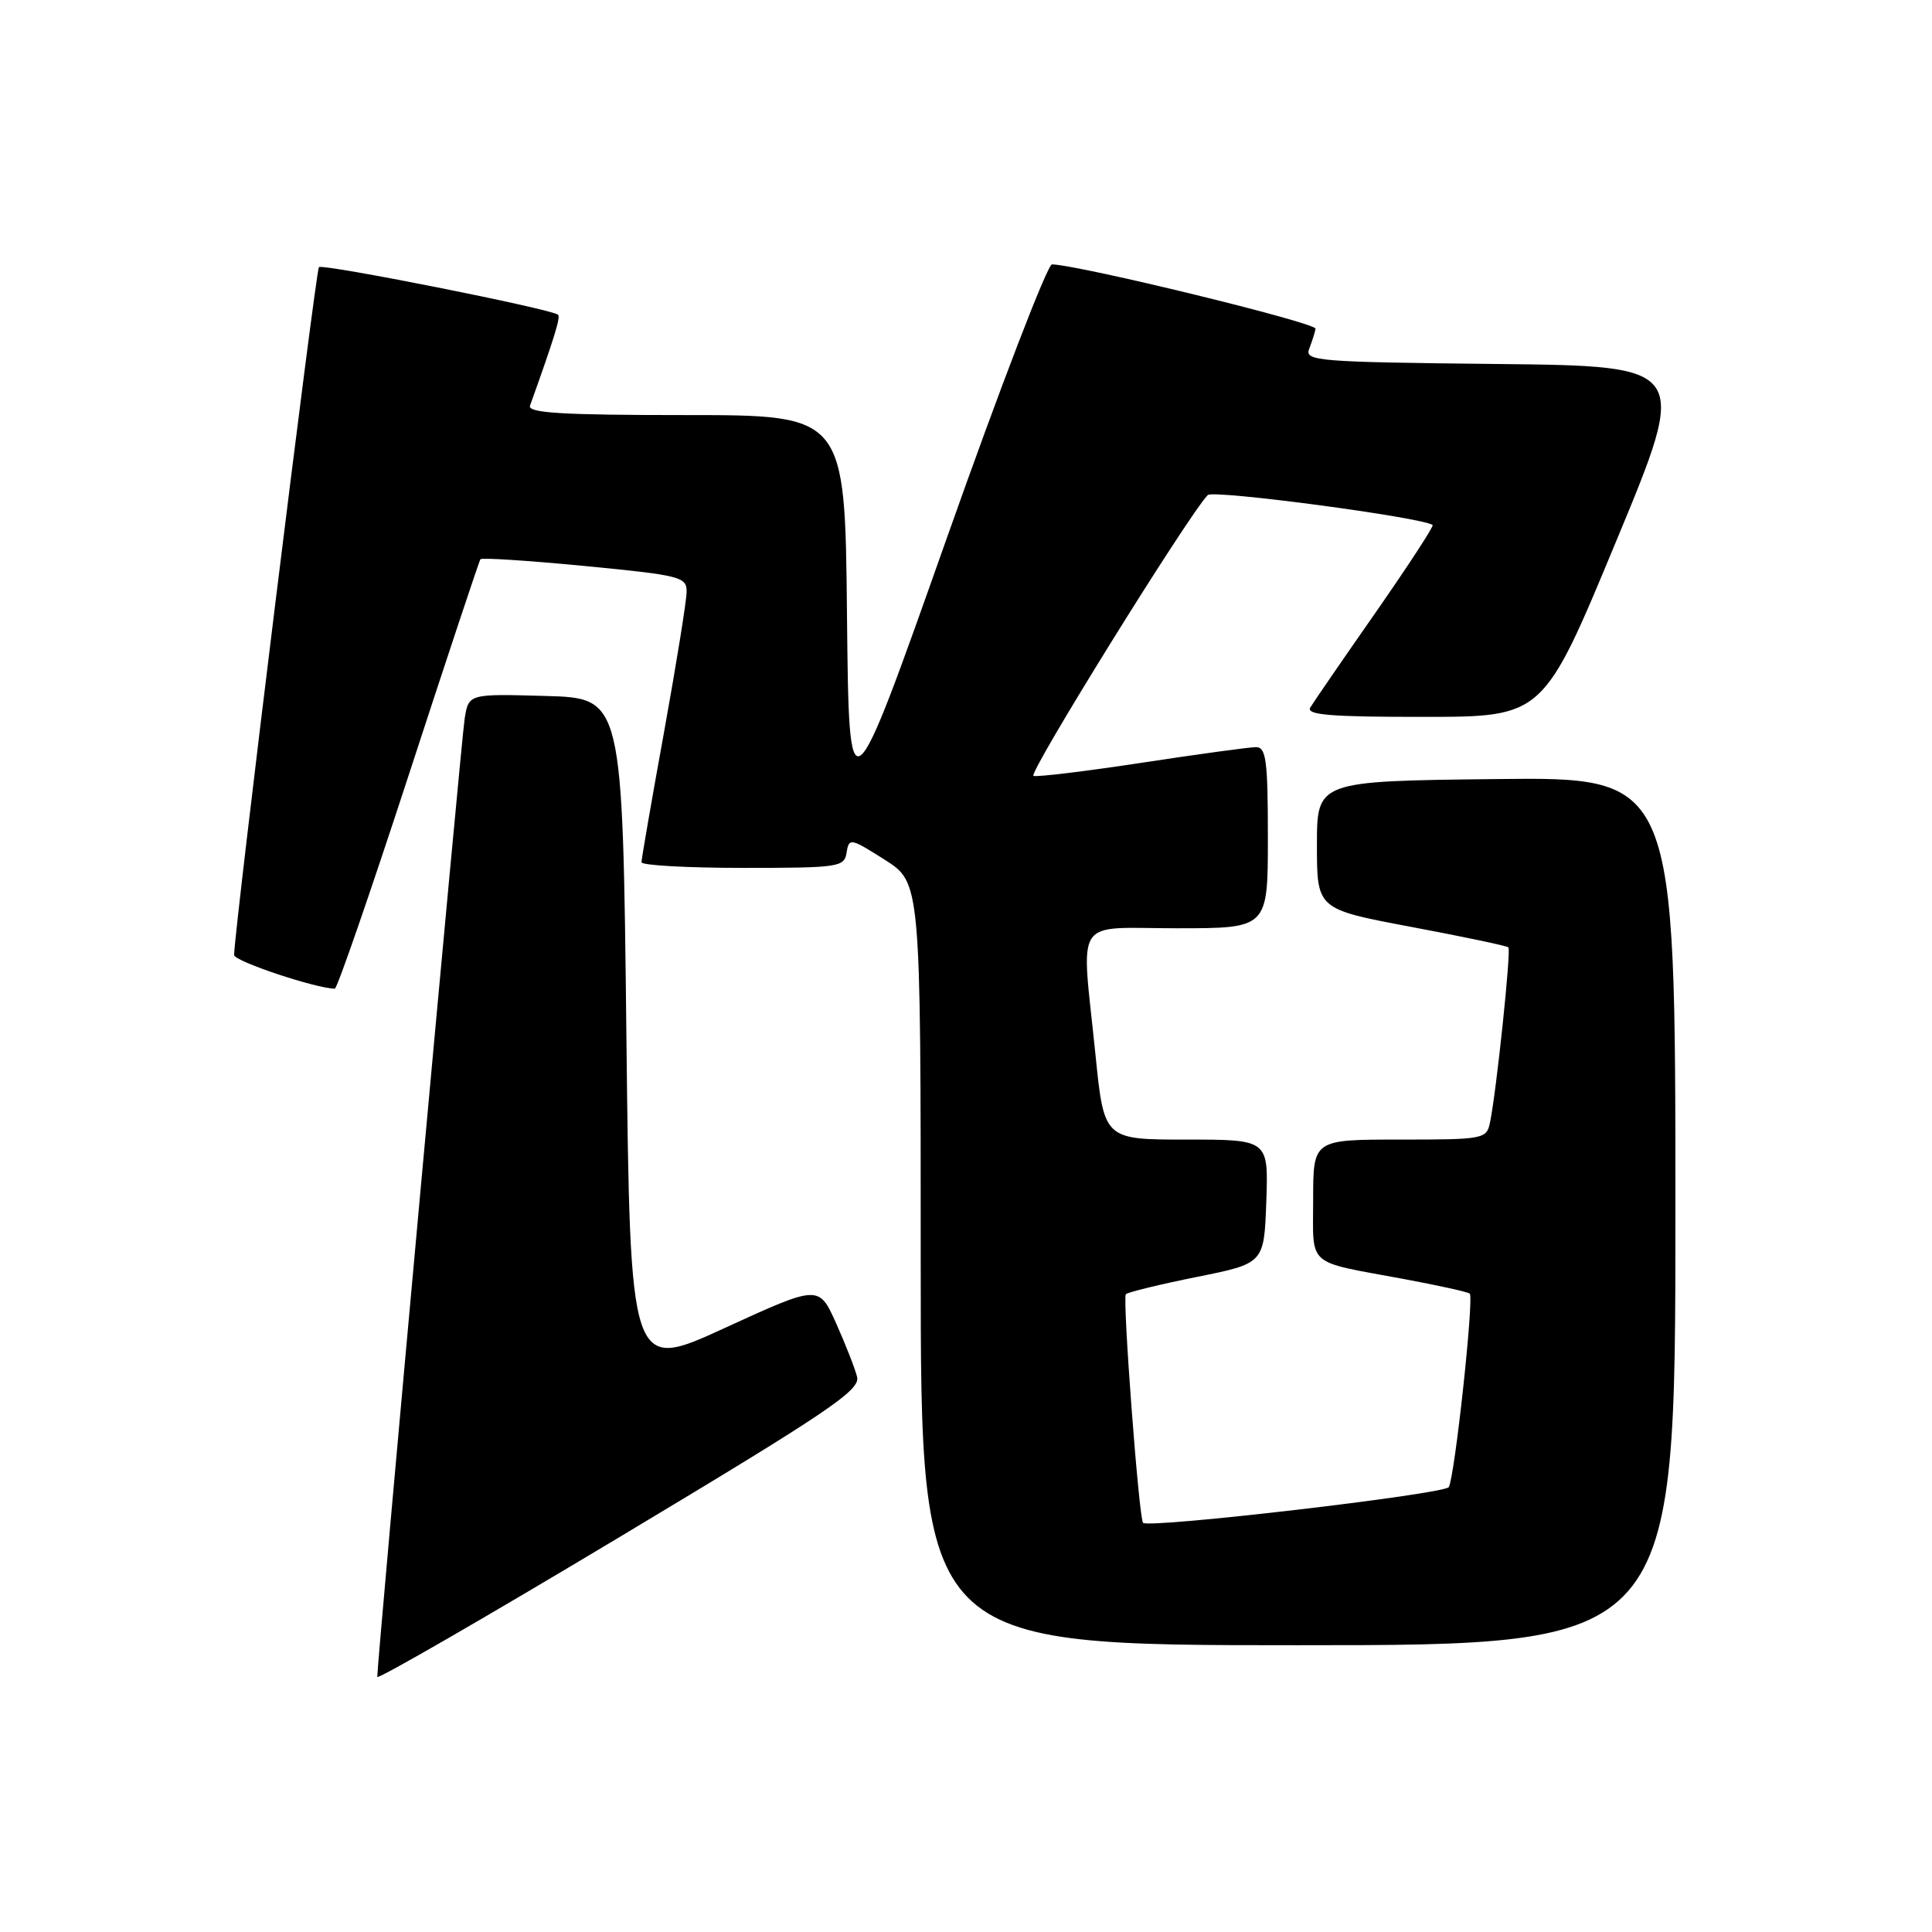 <?xml version="1.0" encoding="UTF-8" standalone="no"?>
<!DOCTYPE svg PUBLIC "-//W3C//DTD SVG 1.1//EN" "http://www.w3.org/Graphics/SVG/1.1/DTD/svg11.dtd" >
<svg xmlns="http://www.w3.org/2000/svg" xmlns:xlink="http://www.w3.org/1999/xlink" version="1.1" viewBox="0 0 256 256">
 <g >
 <path fill="currentColor"
d=" M 113.57 182.45 C 113.29 181.32 112.03 178.11 110.78 175.32 C 108.50 170.25 108.50 170.25 96.00 175.98 C 83.50 181.72 83.50 181.72 83.00 137.11 C 82.50 92.50 82.50 92.50 72.30 92.22 C 62.10 91.93 62.10 91.93 61.57 95.22 C 61.11 98.07 49.96 220.33 49.99 222.20 C 49.99 222.59 64.42 214.27 82.04 203.70 C 109.81 187.05 114.00 184.23 113.57 182.45 Z  M 222.00 160.48 C 222.00 102.96 222.00 102.96 198.25 103.23 C 174.50 103.50 174.50 103.50 174.50 111.99 C 174.50 120.47 174.50 120.47 187.00 122.82 C 193.87 124.11 199.66 125.33 199.87 125.53 C 200.25 125.91 198.28 144.69 197.43 148.75 C 196.98 150.93 196.58 151.00 185.48 151.00 C 174.00 151.00 174.00 151.00 174.00 158.93 C 174.00 167.99 172.93 167.05 185.93 169.46 C 190.57 170.32 194.53 171.20 194.75 171.41 C 195.33 172.00 192.75 195.79 191.97 197.05 C 191.39 197.99 152.19 202.56 151.46 201.78 C 150.91 201.19 148.71 171.96 149.18 171.49 C 149.45 171.22 153.68 170.19 158.59 169.20 C 167.50 167.41 167.50 167.41 167.79 159.21 C 168.08 151.00 168.08 151.00 157.19 151.00 C 146.29 151.00 146.29 151.00 145.15 139.69 C 143.26 121.11 142.03 123.00 156.00 123.00 C 168.00 123.00 168.00 123.00 168.00 111.00 C 168.00 100.74 167.77 99.00 166.42 99.00 C 165.56 99.00 158.77 99.93 151.35 101.06 C 143.93 102.19 137.44 102.98 136.94 102.81 C 136.17 102.55 157.42 68.32 160.03 65.60 C 160.74 64.86 188.60 68.57 189.83 69.57 C 190.02 69.71 186.61 74.93 182.27 81.17 C 177.92 87.40 174.03 93.06 173.62 93.75 C 173.04 94.73 176.31 95.00 188.69 94.99 C 204.50 94.98 204.50 94.98 214.14 71.74 C 223.79 48.50 223.79 48.50 198.29 48.23 C 174.58 47.98 172.85 47.84 173.47 46.23 C 173.84 45.28 174.23 44.07 174.32 43.56 C 174.47 42.78 143.17 35.15 139.40 35.03 C 138.79 35.01 132.49 51.41 125.40 71.46 C 112.50 107.93 112.50 107.93 112.23 81.46 C 111.97 55.00 111.97 55.00 90.88 55.00 C 74.43 55.00 69.88 54.72 70.23 53.75 C 73.47 44.71 74.31 41.99 73.94 41.70 C 72.93 40.91 42.75 34.91 42.26 35.40 C 41.83 35.84 31.08 122.95 31.02 126.54 C 31.00 127.36 41.91 131.00 44.37 131.00 C 44.67 131.00 49.07 118.29 54.14 102.75 C 59.21 87.21 63.49 74.32 63.66 74.10 C 63.83 73.88 70.05 74.28 77.49 75.00 C 90.14 76.22 91.00 76.44 90.98 78.40 C 90.98 79.56 89.63 87.92 87.99 97.00 C 86.34 106.08 85.00 113.84 85.00 114.25 C 85.00 114.66 91.04 115.00 98.43 115.00 C 111.19 115.00 111.88 114.90 112.18 112.96 C 112.49 111.00 112.71 111.05 117.25 113.93 C 122.00 116.96 122.00 116.96 122.00 167.48 C 122.00 218.00 122.00 218.00 172.00 218.00 C 222.00 218.00 222.00 218.00 222.00 160.48 Z "/>
</g>
</svg>